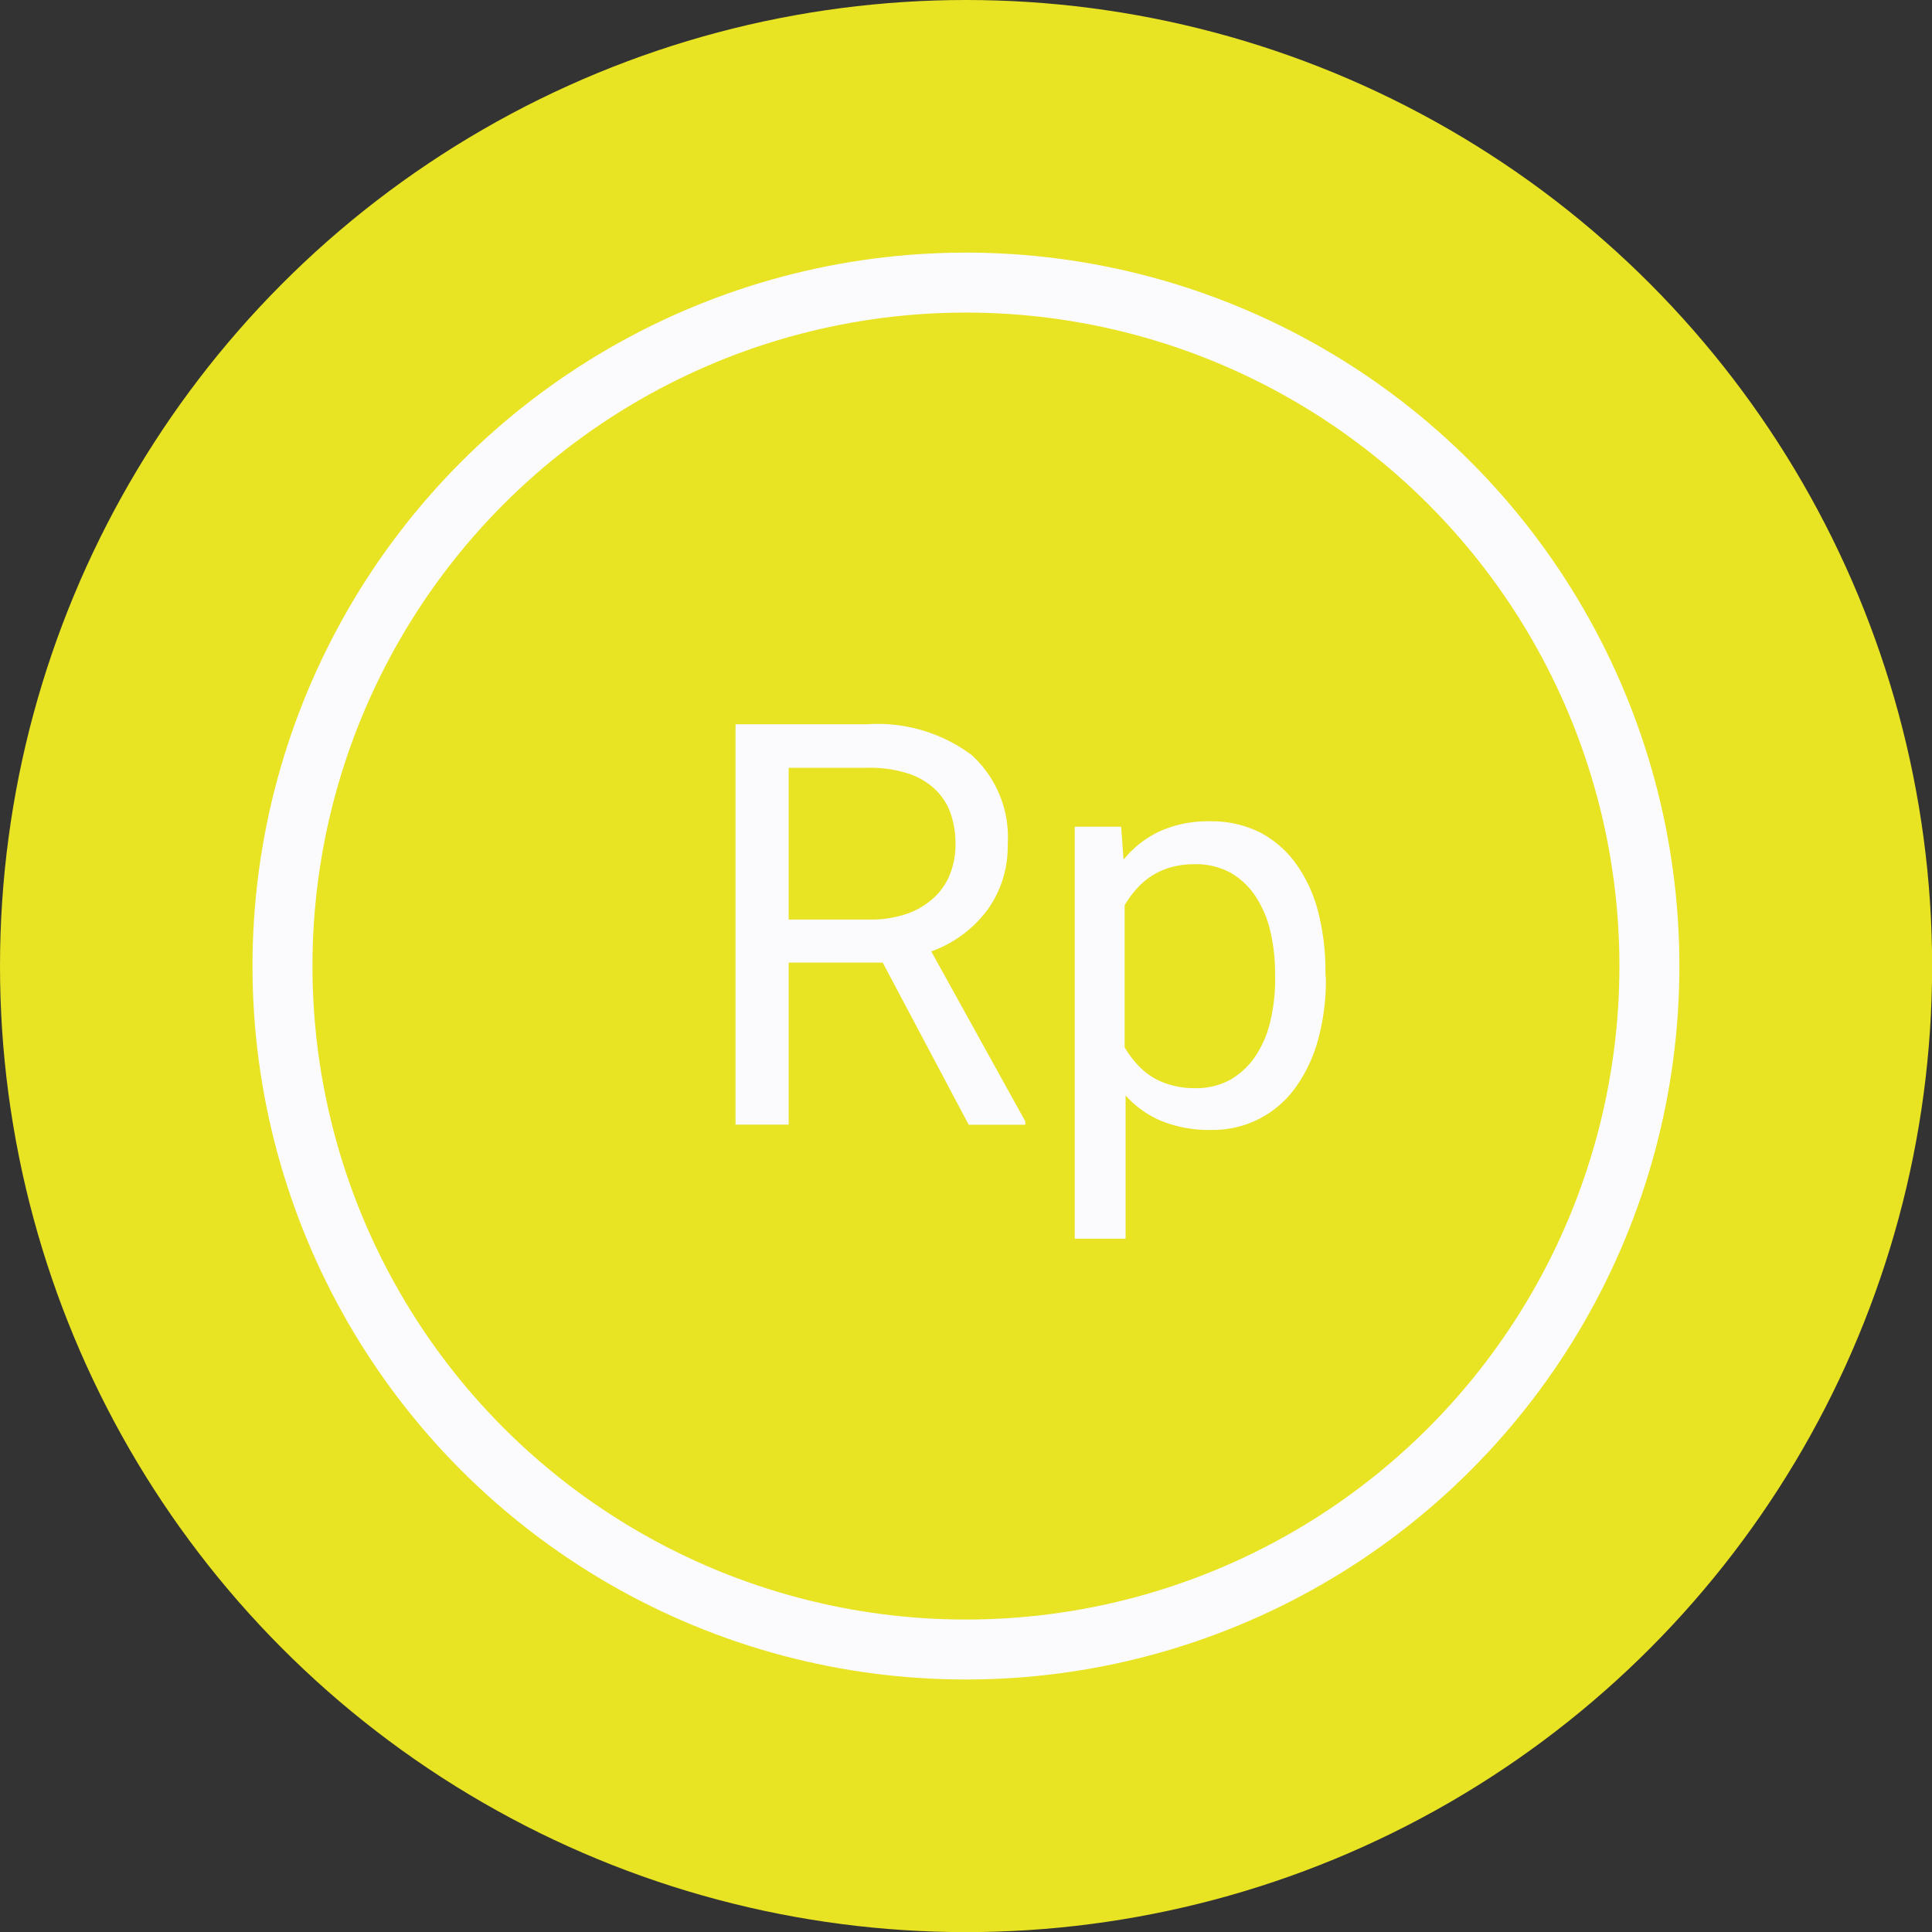 <svg xmlns="http://www.w3.org/2000/svg" width="16.107" height="16.107" viewBox="0 0 16.107 16.107">
  <rect x="0" y="0" width="16.107" height="16.107" fill="#333333" stroke="none"/>
  <defs>
    <style>
      .cls-1 {
        fill: #e8e323;
      }

      .cls-1, .cls-2, .cls-3 {
        isolation: isolate;
      }

      .cls-2 {
        fill: none;
        stroke: #fbfbfd;
        stroke-miterlimit: 10;
        stroke-width: 0.5px;
      }

      .cls-4 {
        fill: #fbfbfd;
      }
    </style>
  </defs>
  <g id="Group_659" data-name="Group 659" transform="translate(-97.099 -1657.873)">
    <circle id="Ellipse_16" data-name="Ellipse 16" class="cls-1" cx="8.054" cy="8.054" r="8.054" transform="translate(97.099 1657.873)"/>
    <circle id="Ellipse_17" data-name="Ellipse 17" class="cls-2" cx="5.698" cy="5.698" r="5.698" transform="translate(99.454 1660.229)"/>
    <g id="Group_658" data-name="Group 658" class="cls-3" transform="translate(103.231 1664.911)">
      <path id="Path_285" data-name="Path 285" class="cls-4" d="M107.915,1670.866h-.784v1.351h-.443v-3.338h1.1a1.309,1.309,0,0,1,.869.257.927.927,0,0,1,.3.747.9.9,0,0,1-.169.544,1.01,1.01,0,0,1-.468.346l.784,1.417v.028h-.472Zm-.784-.359h.676a.9.9,0,0,0,.313-.049.633.633,0,0,0,.223-.134.528.528,0,0,0,.135-.2.668.668,0,0,0,.044-.244.783.783,0,0,0-.042-.262.519.519,0,0,0-.132-.2.593.593,0,0,0-.227-.13,1.023,1.023,0,0,0-.328-.046h-.662Z" transform="translate(-106.688 -1669.879)"/>
      <path id="Path_286" data-name="Path 286" class="cls-4" d="M112.23,1671.182a1.885,1.885,0,0,1-.064.5,1.232,1.232,0,0,1-.187.4.844.844,0,0,1-.71.357,1.053,1.053,0,0,1-.409-.074.838.838,0,0,1-.3-.213v1.194h-.424v-3.435h.387l.02.275a.848.848,0,0,1,.305-.238.978.978,0,0,1,.415-.082.907.907,0,0,1,.414.091.865.865,0,0,1,.3.258,1.193,1.193,0,0,1,.187.4,1.982,1.982,0,0,1,.062.517Zm-.424-.048a1.493,1.493,0,0,0-.039-.35.889.889,0,0,0-.121-.288.614.614,0,0,0-.209-.2.6.6,0,0,0-.3-.072.7.7,0,0,0-.2.026.585.585,0,0,0-.159.071.6.6,0,0,0-.126.108.836.836,0,0,0-.1.137v1.184a.81.81,0,0,0,.1.137.59.59,0,0,0,.126.108.613.613,0,0,0,.161.07.707.707,0,0,0,.2.026.58.58,0,0,0,.3-.074.629.629,0,0,0,.208-.2.876.876,0,0,0,.121-.289,1.522,1.522,0,0,0,.039-.352Z" transform="translate(-107.308 -1670.057)"/>
    </g>
  </g>
</svg>
